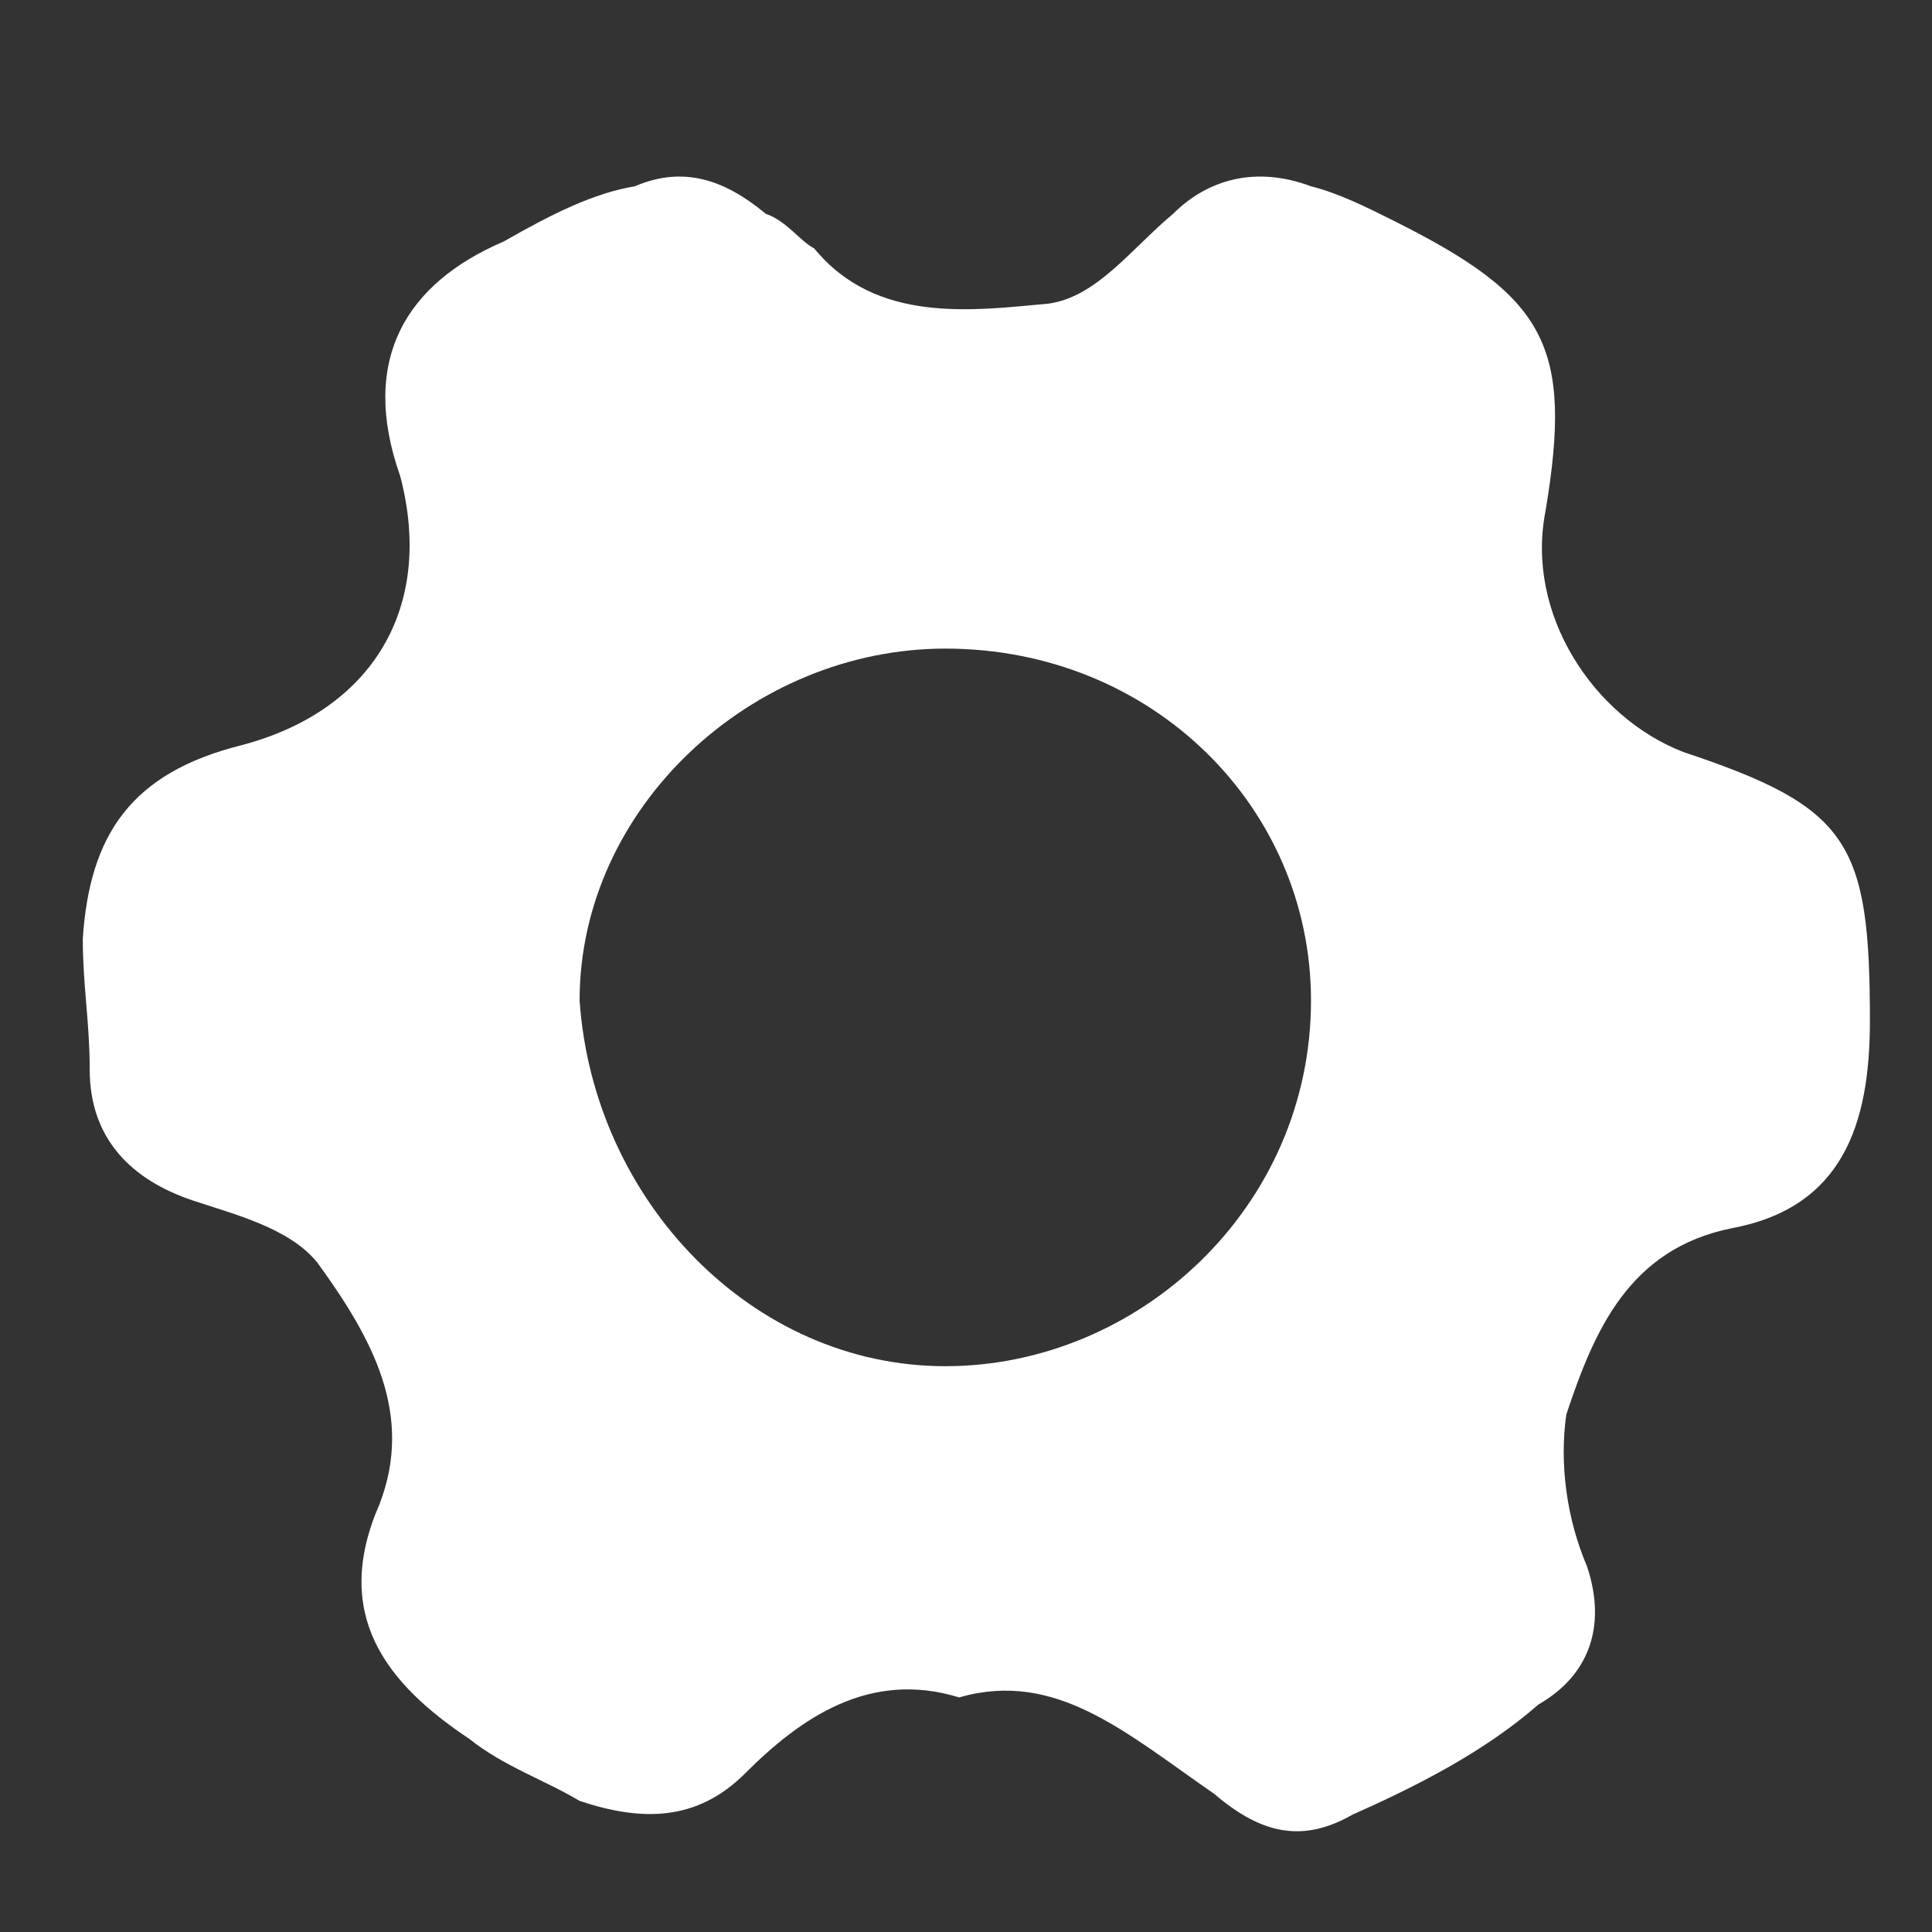 <?xml version="1.0" encoding="utf-8"?>
<!-- Generator: Adobe Illustrator 23.1.0, SVG Export Plug-In . SVG Version: 6.00 Build 0)  -->
<svg version="1.1" id="Layer_1" xmlns="http://www.w3.org/2000/svg" xmlns:xlink="http://www.w3.org/1999/xlink" x="0px" y="0px"
	 viewBox="0 0 28 28" style="enable-background:new 0 0 28 28;" xml:space="preserve">
<rect x="0" y="0" width="28" height="28" fill="#333333" stroke="none"/>
<style type="text/css">
	.st0{display:none;}
	.st1{display:inline;stroke:#FFFFFF;stroke-miterlimit:10;}
	.st2{fill:#FFFFFF;}
</style>
<g class="st0">
	<circle class="st1" cx="14" cy="-48" r="30"/>
</g>
<g>
	<g>
		<path class="st2" d="M13.9,24.6c-1.3-0.4-2.3,0.3-3.1,1.1c-0.7,0.7-1.5,0.7-2.4,0.4c-0.5-0.3-1.1-0.5-1.6-0.9
			c-1.2-0.8-2-1.8-1.3-3.4c0.5-1.3-0.1-2.4-0.9-3.5c-0.4-0.5-1.2-0.7-1.8-0.9c-0.9-0.3-1.5-0.9-1.5-1.9c0-0.7-0.1-1.2-0.1-1.9
			c0.1-1.5,0.7-2.4,2.3-2.8c1.9-0.5,2.8-2,2.3-3.9C5.2,5.2,5.9,4.1,7.3,3.5c0.7-0.4,1.3-0.7,1.9-0.8c0.7-0.3,1.3-0.1,1.9,0.4
			c0.3,0.1,0.5,0.4,0.7,0.5c0.9,1.1,2.3,0.9,3.4,0.8c0.7-0.1,1.2-0.8,1.8-1.3c0.5-0.5,1.2-0.7,2-0.4c0.4,0.1,0.8,0.3,1.2,0.5
			c2.2,1.1,2.6,1.8,2.2,4.2c-0.3,1.5,0.7,3,2,3.5c2.4,0.8,2.7,1.3,2.7,3.9c0,1.5-0.4,2.7-2,3c-1.5,0.3-2,1.5-2.4,2.7
			c-0.1,0.7,0,1.5,0.3,2.2c0.3,0.9,0,1.6-0.7,2c-0.8,0.7-1.8,1.2-2.7,1.6c-0.7,0.4-1.3,0.3-2-0.3C16.3,25.1,15.3,24.2,13.9,24.6z
			 M13.7,19.8c2.8,0,5.3-2.3,5.3-5.3c0-2.8-2.3-5.1-5.3-5.1c-2.8,0-5.3,2.3-5.3,5.1C8.6,17.4,10.9,19.8,13.7,19.8z"/>
	</g>
</g>
</svg>
